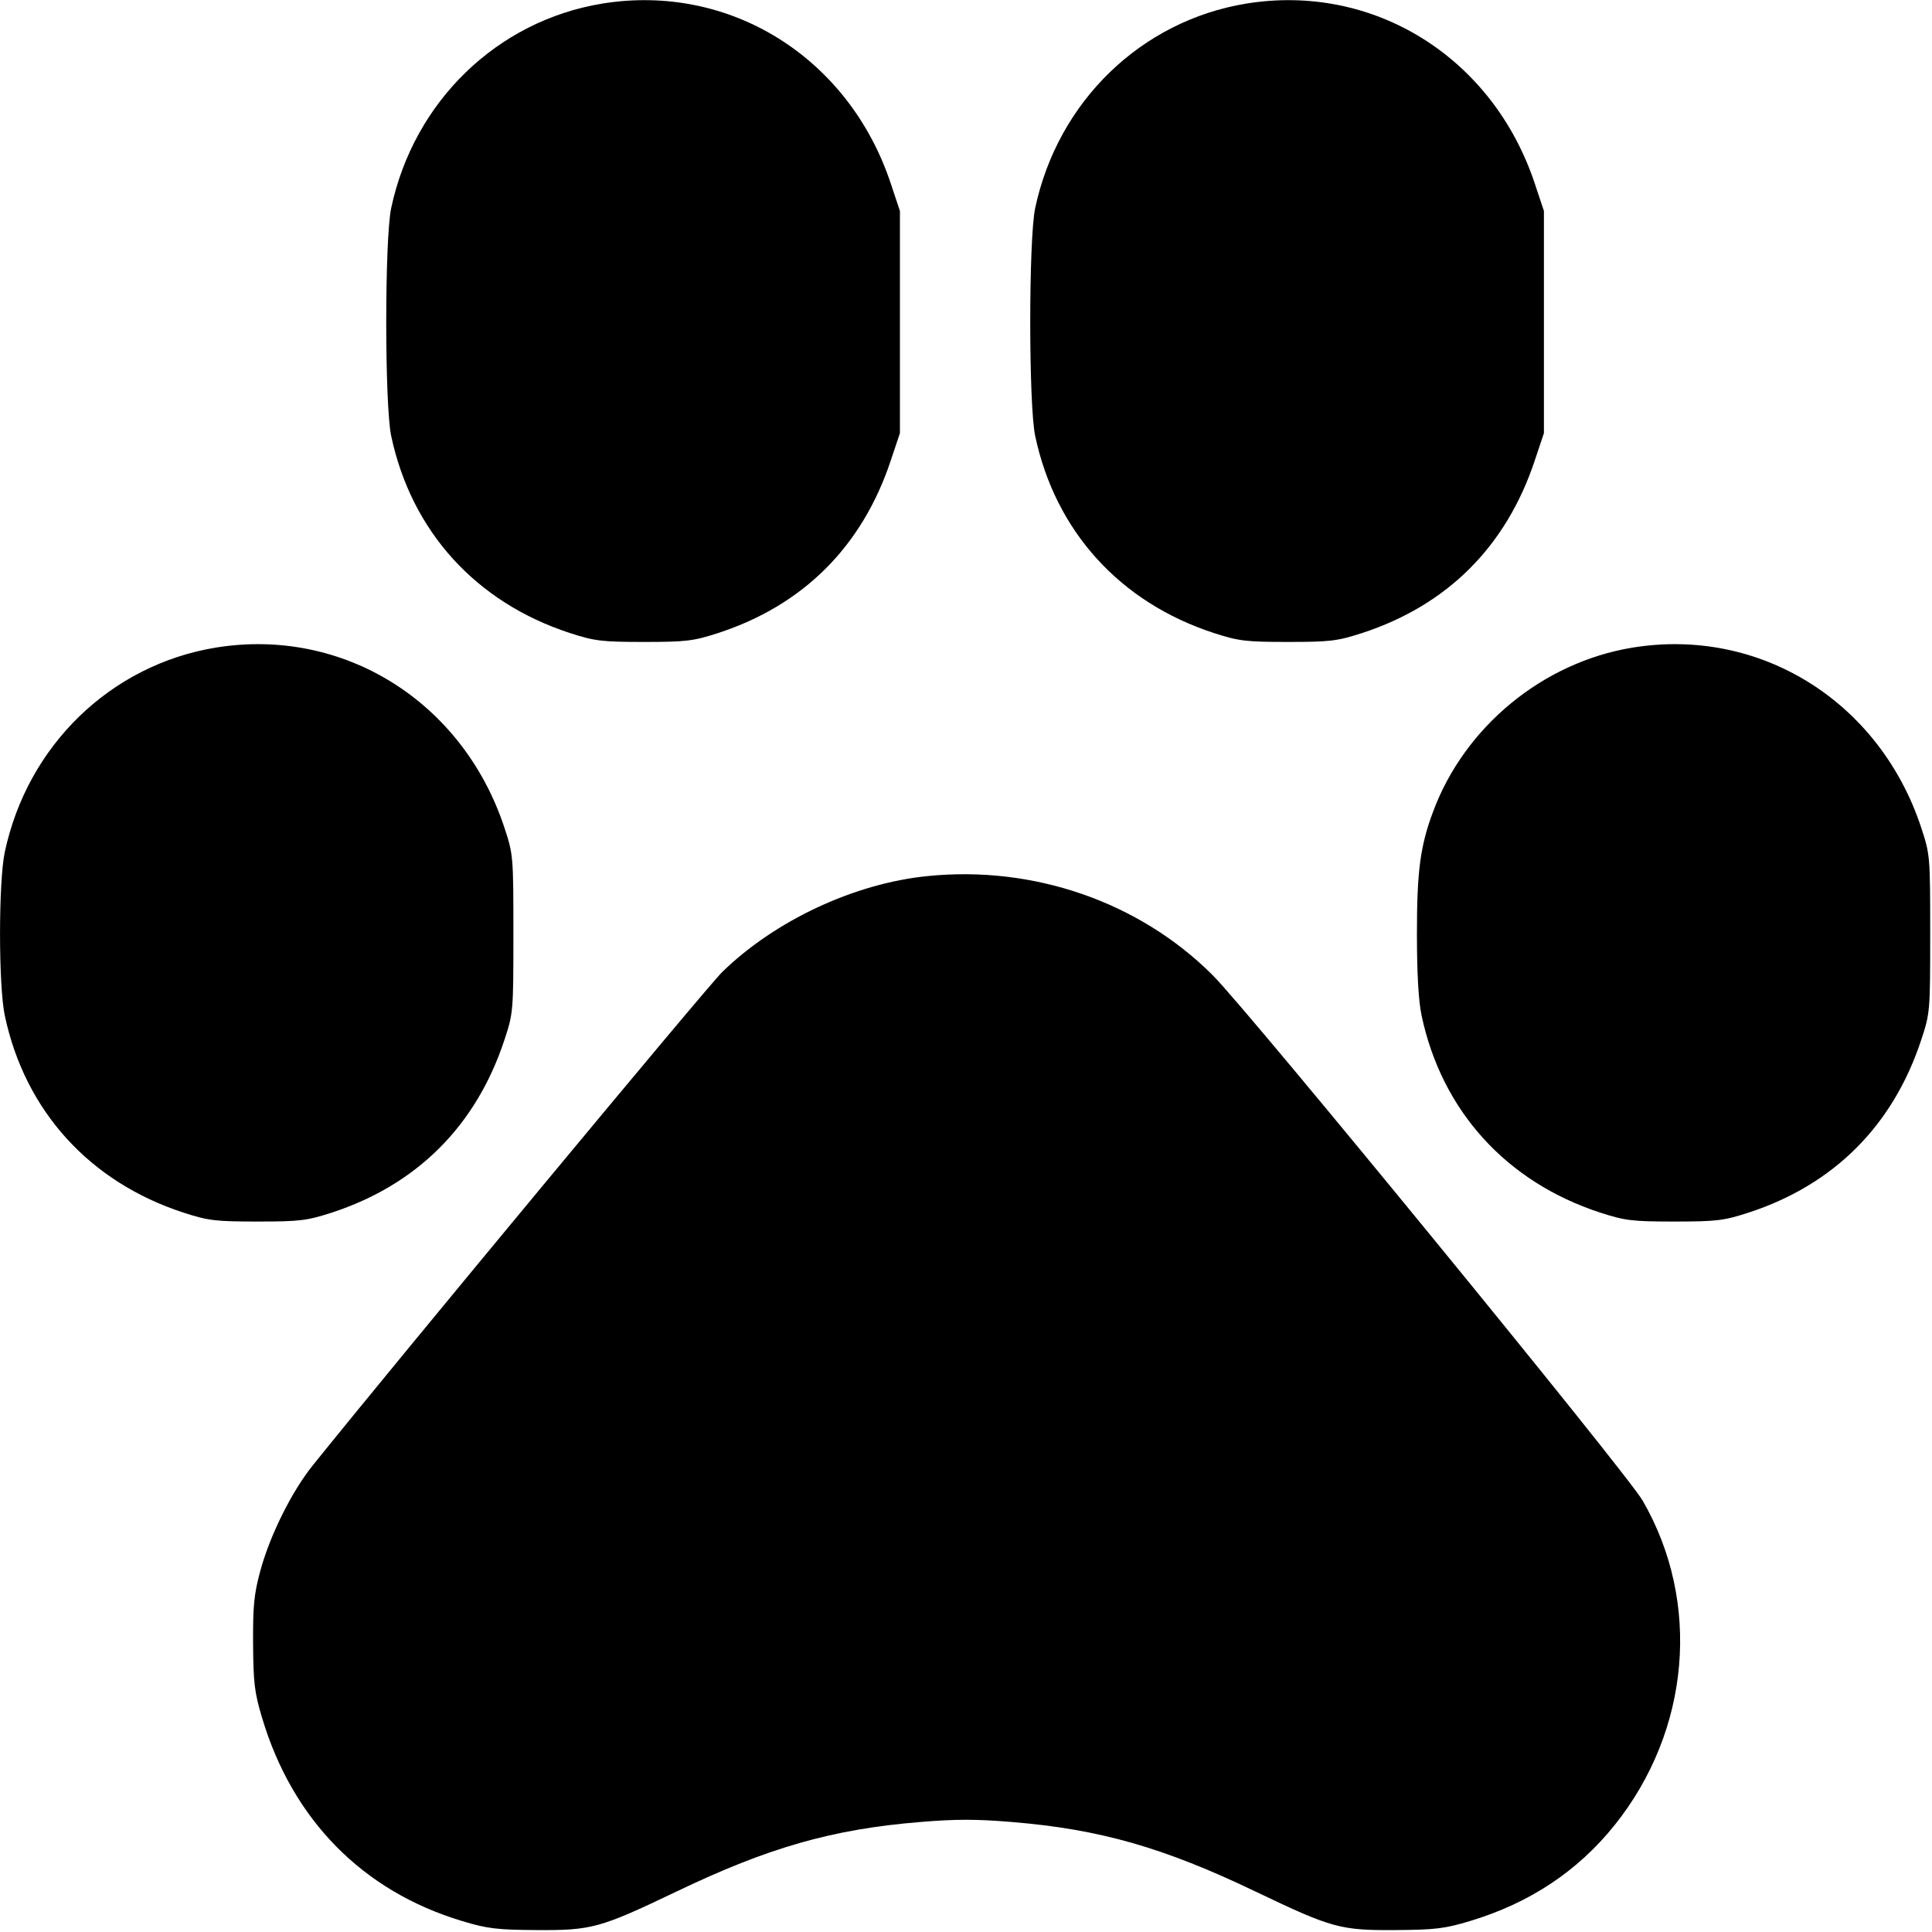 <svg fill="none" viewBox="0 0 15 15" xmlns="http://www.w3.org/2000/svg"><path d="M4.675 0.028 C 3.859 0.162,3.213 0.788,3.037 1.616 C 2.986 1.859,2.986 3.141,3.037 3.384 C 3.194 4.125,3.695 4.677,4.425 4.915 C 4.617 4.977,4.672 4.984,5.000 4.984 C 5.328 4.984,5.383 4.977,5.575 4.915 C 6.237 4.699,6.694 4.243,6.916 3.575 L 6.987 3.363 6.987 2.500 L 6.987 1.638 6.916 1.425 C 6.590 0.444,5.664 -0.133,4.675 0.028 M9.675 0.028 C 8.859 0.162,8.213 0.788,8.037 1.616 C 7.986 1.859,7.986 3.141,8.037 3.384 C 8.194 4.125,8.695 4.677,9.425 4.915 C 9.617 4.977,9.672 4.984,10.000 4.984 C 10.328 4.984,10.383 4.977,10.575 4.915 C 11.237 4.699,11.694 4.243,11.916 3.575 L 11.987 3.363 11.987 2.500 L 11.987 1.638 11.916 1.425 C 11.590 0.444,10.664 -0.133,9.675 0.028 M1.675 5.028 C 0.859 5.162,0.213 5.788,0.037 6.616 C -0.012 6.850,-0.012 7.650,0.037 7.884 C 0.194 8.625,0.695 9.177,1.425 9.415 C 1.617 9.477,1.672 9.484,2.000 9.484 C 2.328 9.484,2.383 9.477,2.575 9.415 C 3.237 9.199,3.696 8.741,3.916 8.075 C 3.985 7.865,3.986 7.854,3.986 7.250 C 3.986 6.646,3.985 6.635,3.916 6.425 C 3.592 5.445,2.664 4.867,1.675 5.028 M12.675 5.028 C 11.979 5.142,11.371 5.642,11.126 6.303 C 11.026 6.571,11.001 6.765,11.001 7.250 C 11.001 7.559,11.013 7.769,11.037 7.884 C 11.194 8.625,11.695 9.177,12.425 9.415 C 12.617 9.477,12.672 9.484,13.000 9.484 C 13.328 9.484,13.383 9.477,13.575 9.415 C 14.237 9.199,14.696 8.741,14.916 8.075 C 14.985 7.865,14.986 7.854,14.986 7.250 C 14.986 6.646,14.985 6.635,14.916 6.425 C 14.592 5.445,13.664 4.867,12.675 5.028 M7.200 6.802 C 6.633 6.859,6.017 7.147,5.607 7.547 C 5.492 7.659,3.119 10.518,2.430 11.375 C 2.265 11.579,2.094 11.924,2.020 12.200 C 1.972 12.377,1.963 12.471,1.965 12.763 C 1.967 13.066,1.976 13.142,2.035 13.338 C 2.272 14.130,2.816 14.683,3.588 14.915 C 3.783 14.974,3.858 14.983,4.163 14.985 C 4.594 14.988,4.658 14.970,5.250 14.687 C 5.965 14.344,6.461 14.202,7.144 14.146 C 7.418 14.123,7.582 14.123,7.856 14.146 C 8.539 14.202,9.035 14.344,9.750 14.687 C 10.342 14.970,10.406 14.988,10.838 14.985 C 11.142 14.983,11.217 14.974,11.413 14.915 C 11.877 14.775,12.249 14.528,12.536 14.170 C 13.124 13.435,13.210 12.439,12.753 11.650 C 12.629 11.435,9.692 7.846,9.413 7.569 C 8.844 7.002,8.025 6.718,7.200 6.802 " fill="currentColor" stroke="none" fill-rule="evenodd"></path></svg>